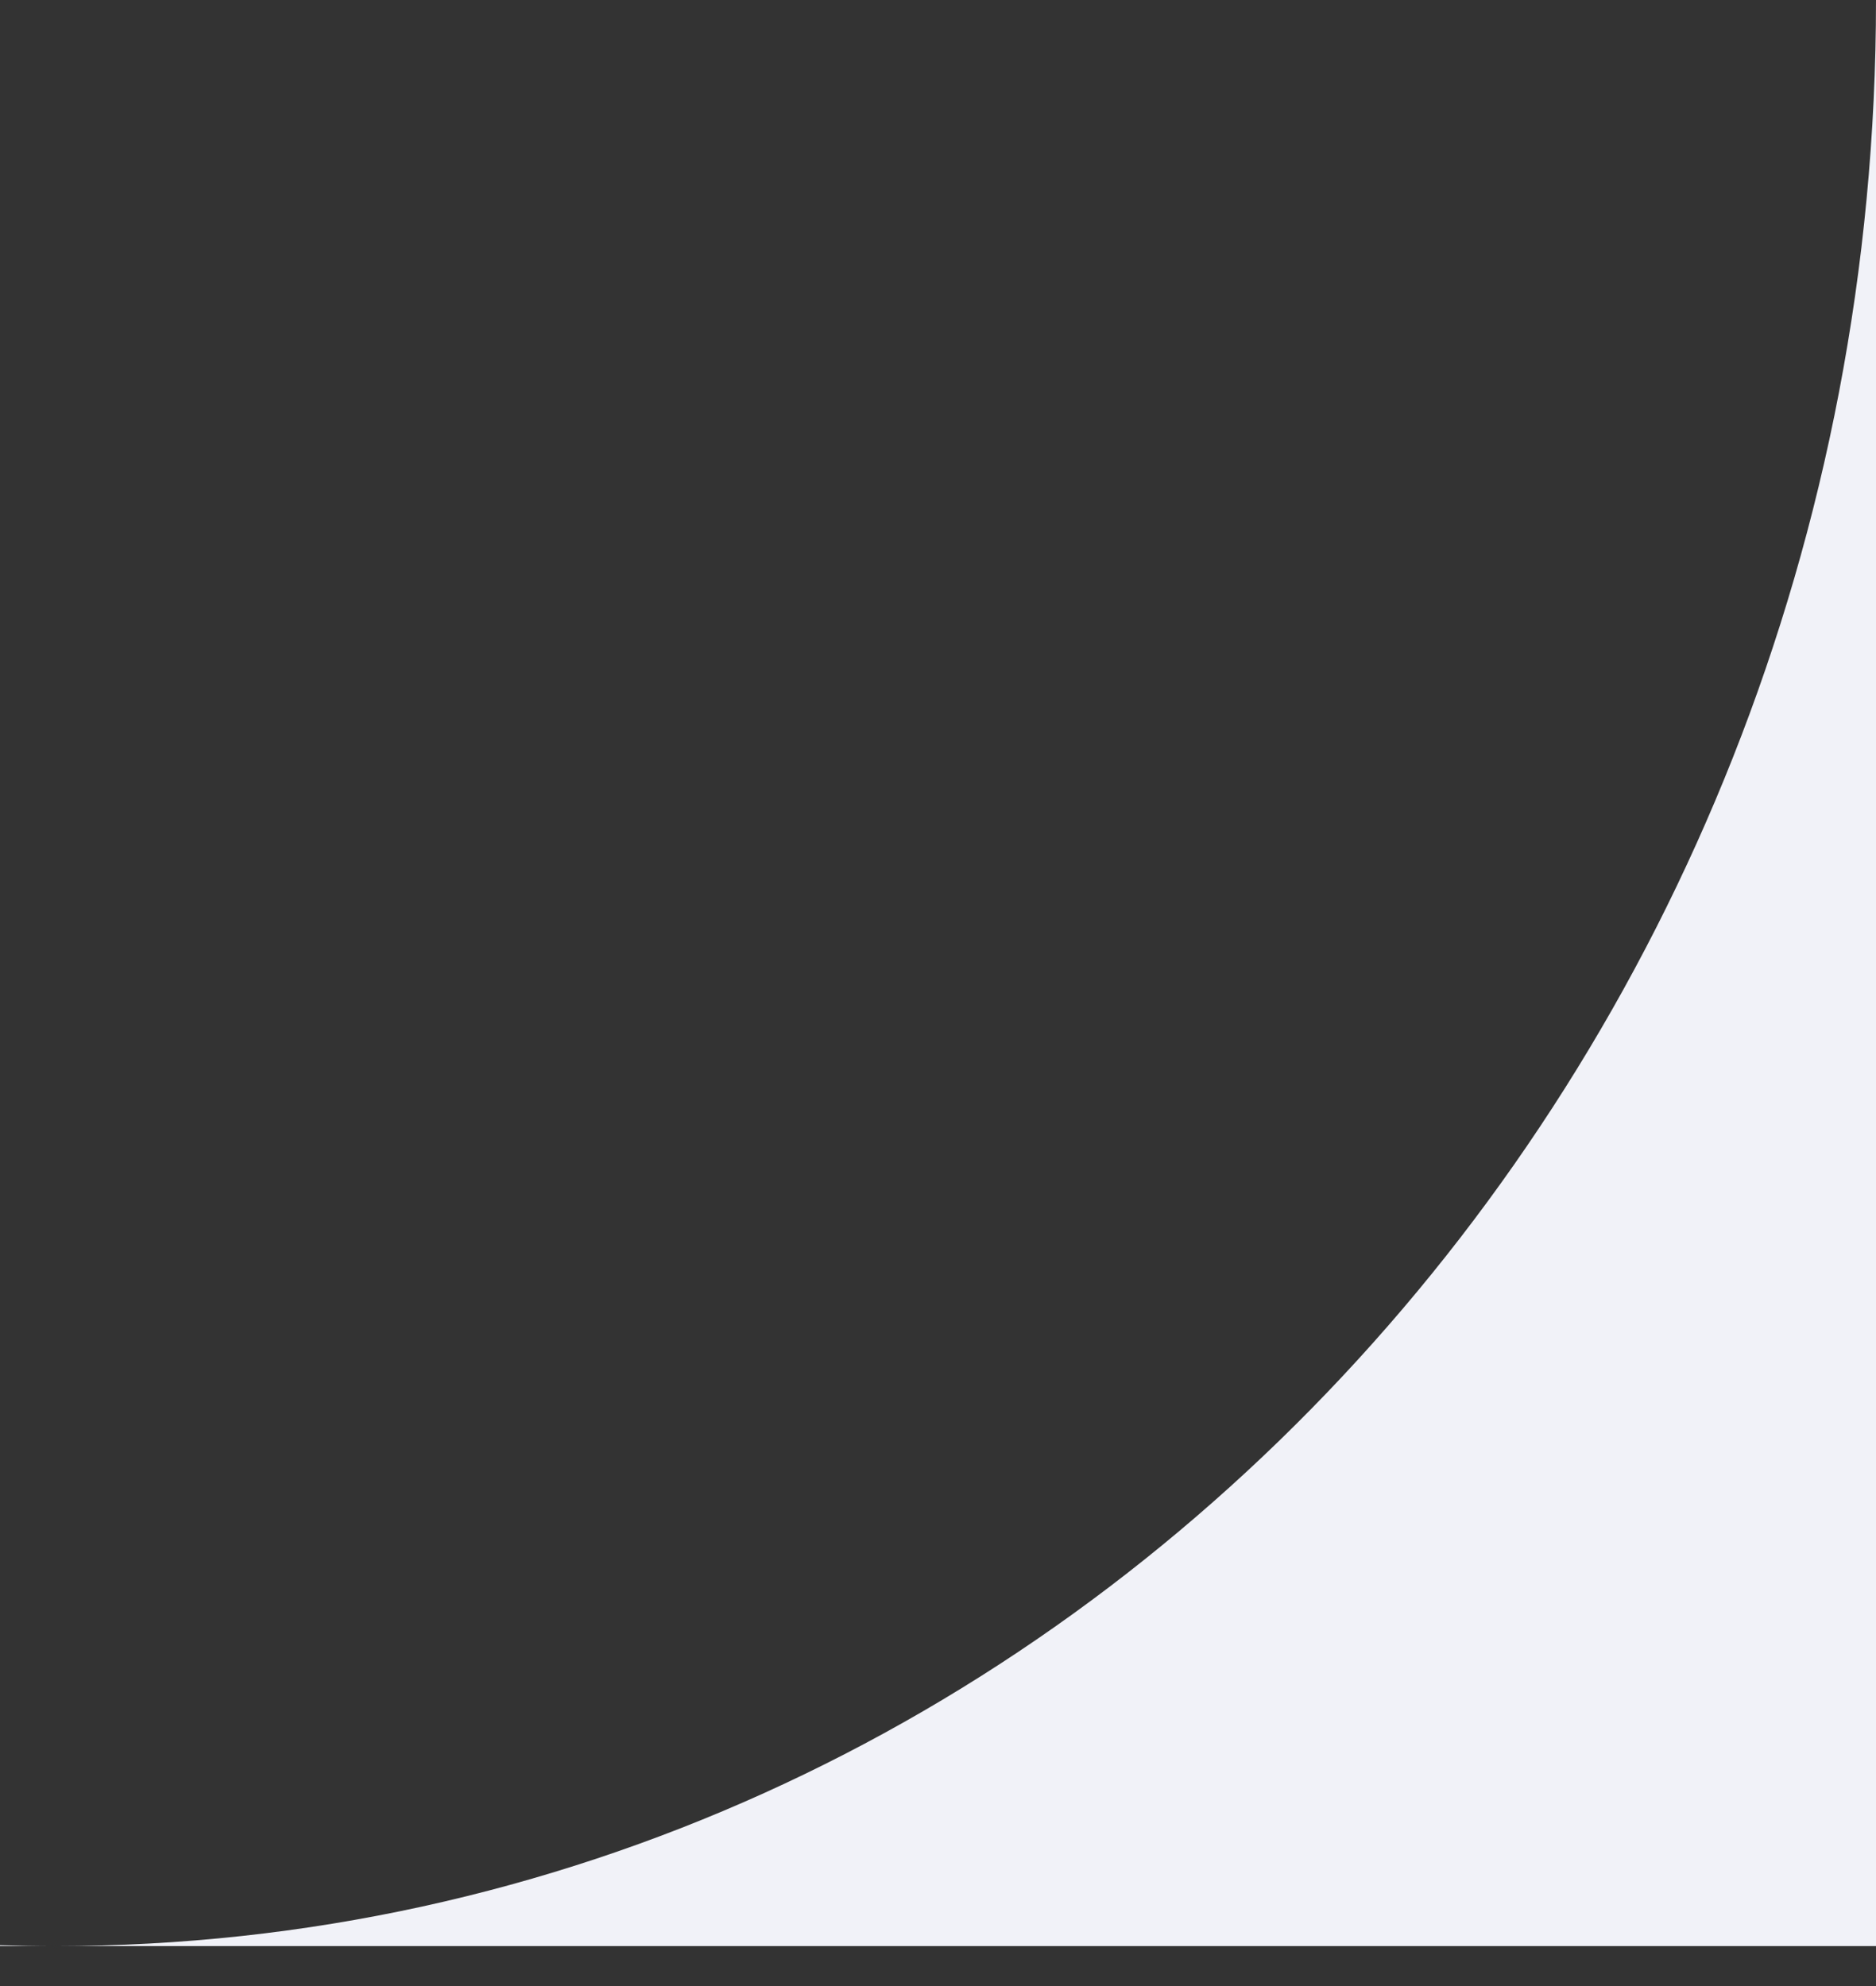 <svg width="34" height="36" viewBox="0 0 34 36" fill="none" xmlns="http://www.w3.org/2000/svg">
<rect x="0" y="0" width="34" height="36" fill="#333333" stroke="none"/>
<path fill-rule="evenodd" clip-rule="evenodd" d="M-5.55135e-06 35.276H1H34V0C34 19.482 19.225 35.276 1 35.276C0.665 35.276 0.332 35.27 -5.5507e-06 35.26L-5.55135e-06 35.276Z" fill="#F1F2F8"/>
</svg>
